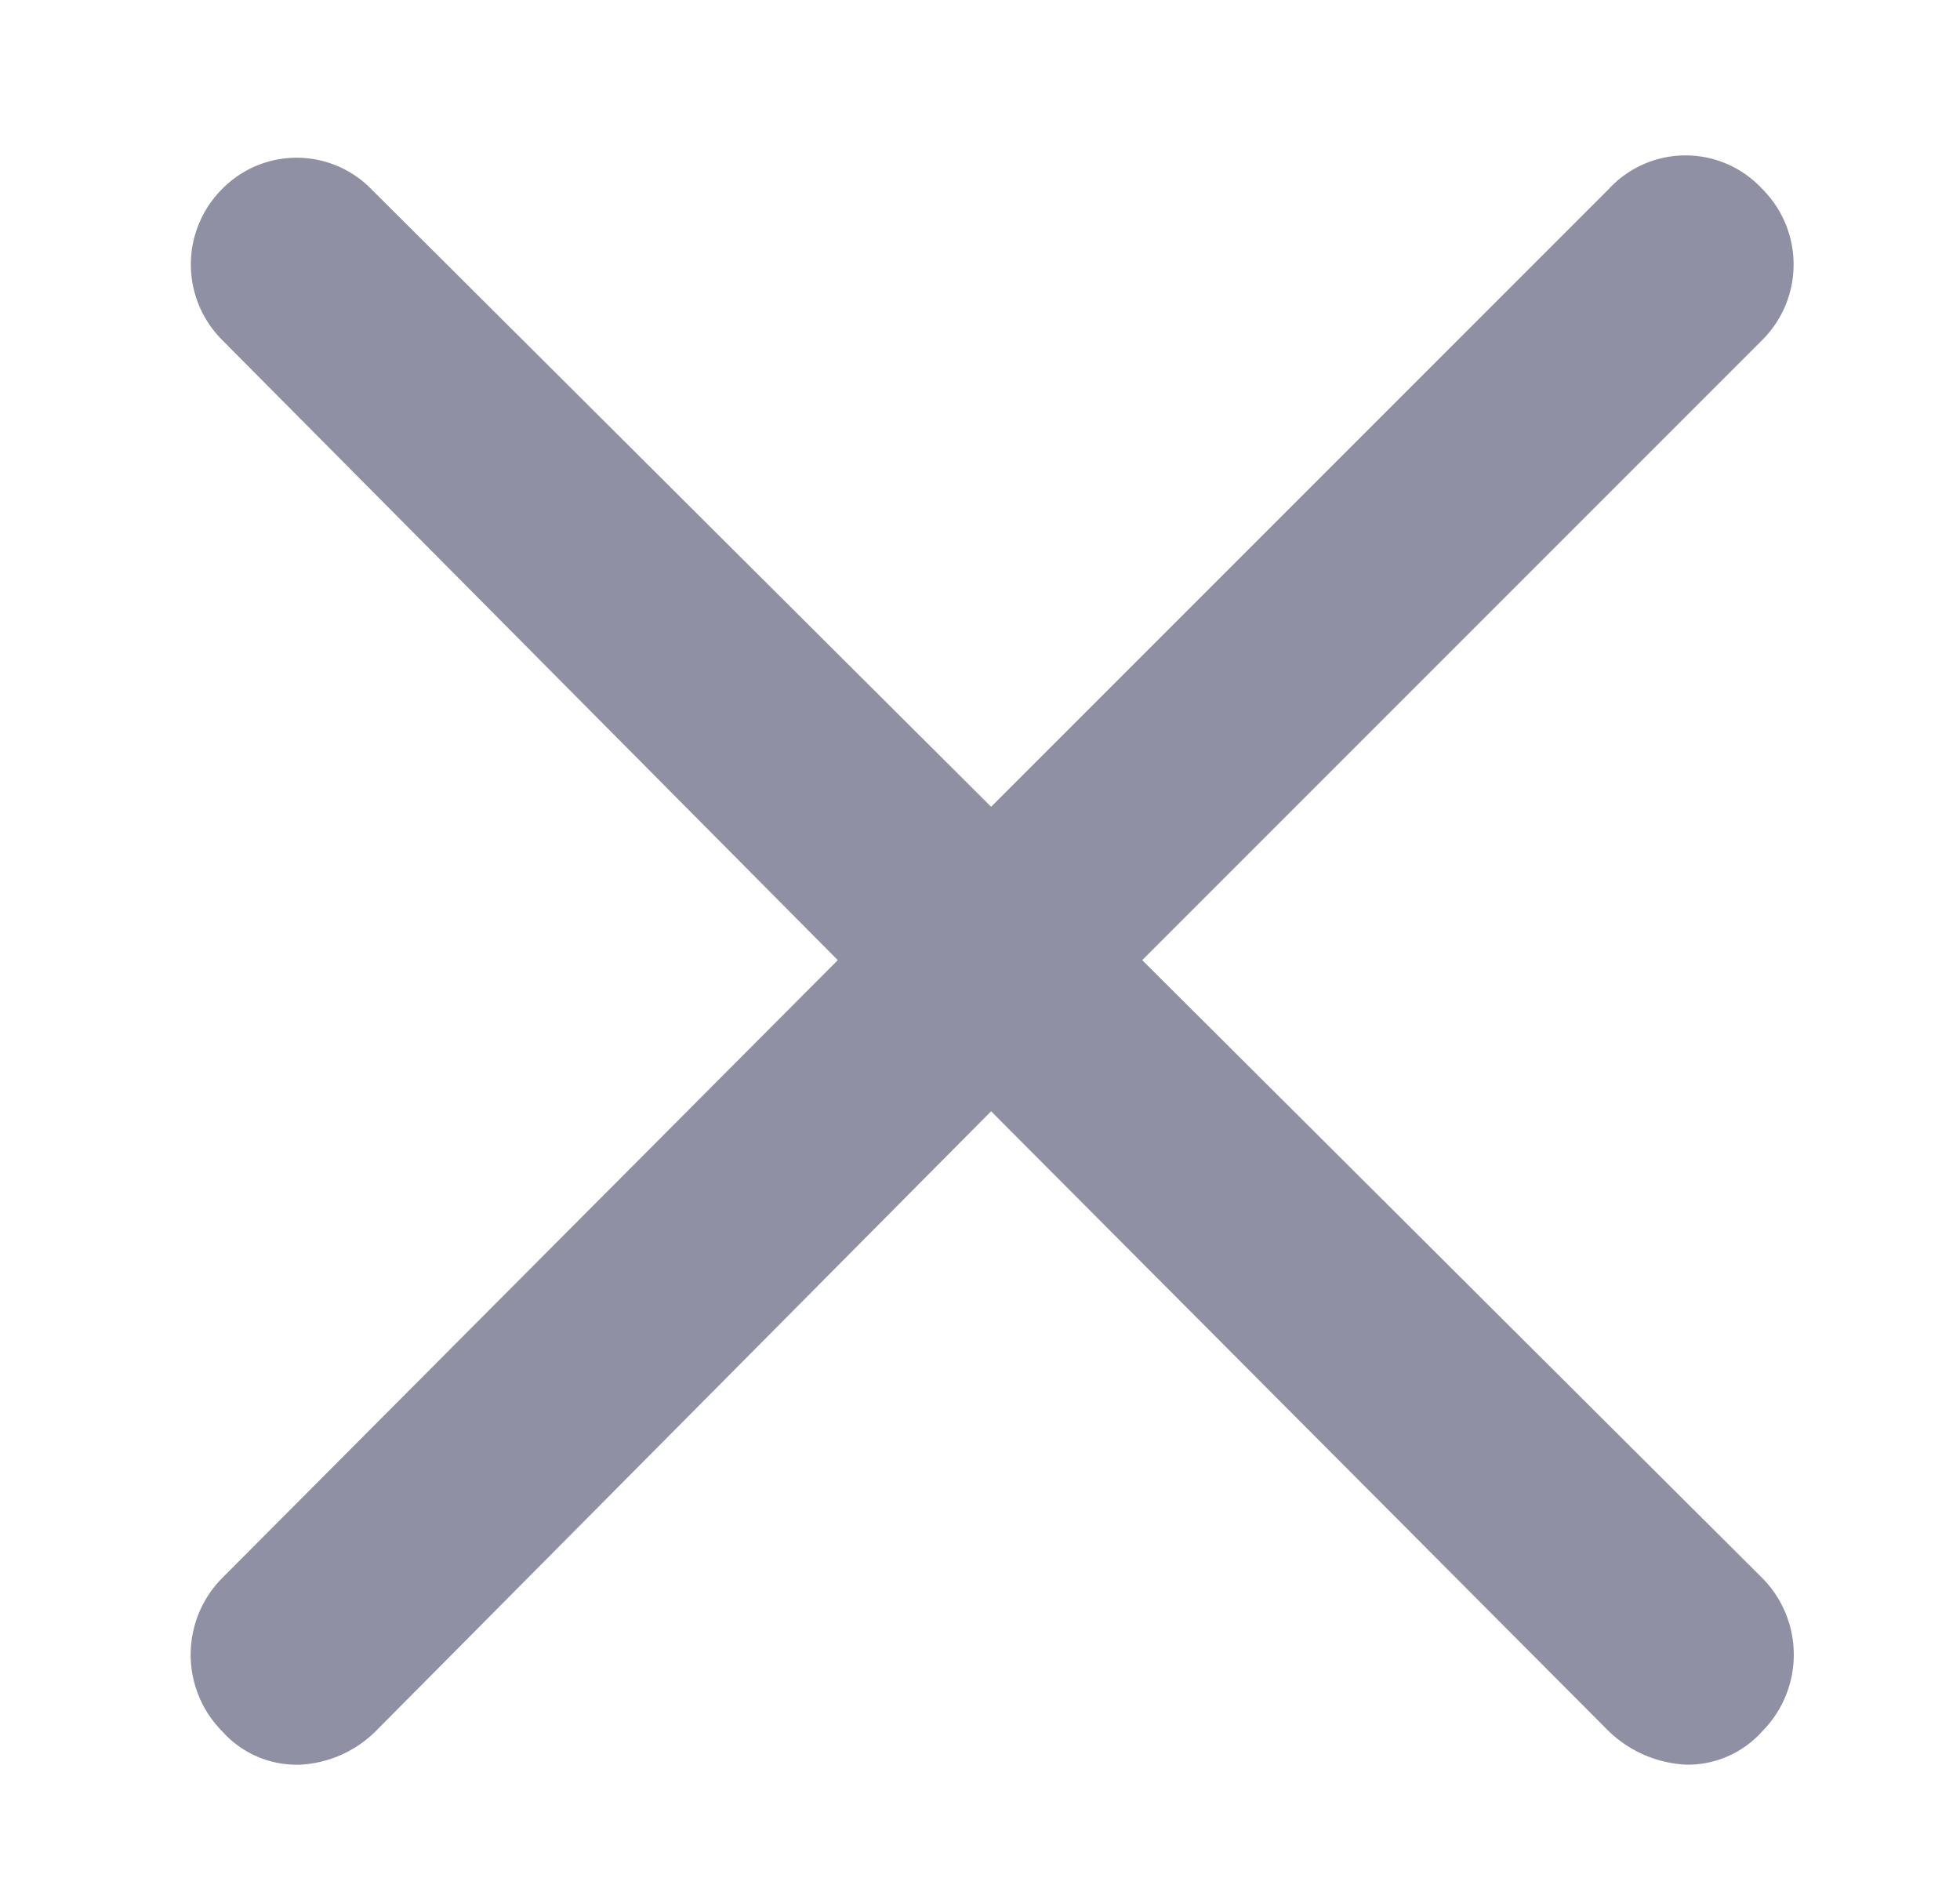 <svg id="Layer_1" data-name="Layer 1" xmlns="http://www.w3.org/2000/svg" viewBox="0 0 8.82 8.48"><defs>
<style>.cls-1{fill:#9090a4;}</style>
</defs><title>cross</title>
<path class="cls-1" d="M5.14,4.32,7.93,1.53a.48.48,0,0,0,0-.68.47.47,0,0,0-.69,0L4.46,3.63,1.67.85A.47.47,0,0,0,1,.85a.48.48,0,0,0,0,.68L3.77,4.32,1,7.1a.49.49,0,0,0,0,.69.45.45,0,0,0,.35.15.52.52,0,0,0,.34-.15L4.46,5,7.24,7.79a.54.54,0,0,0,.35.15.45.45,0,0,0,.34-.15.49.49,0,0,0,0-.69Z"/></svg>